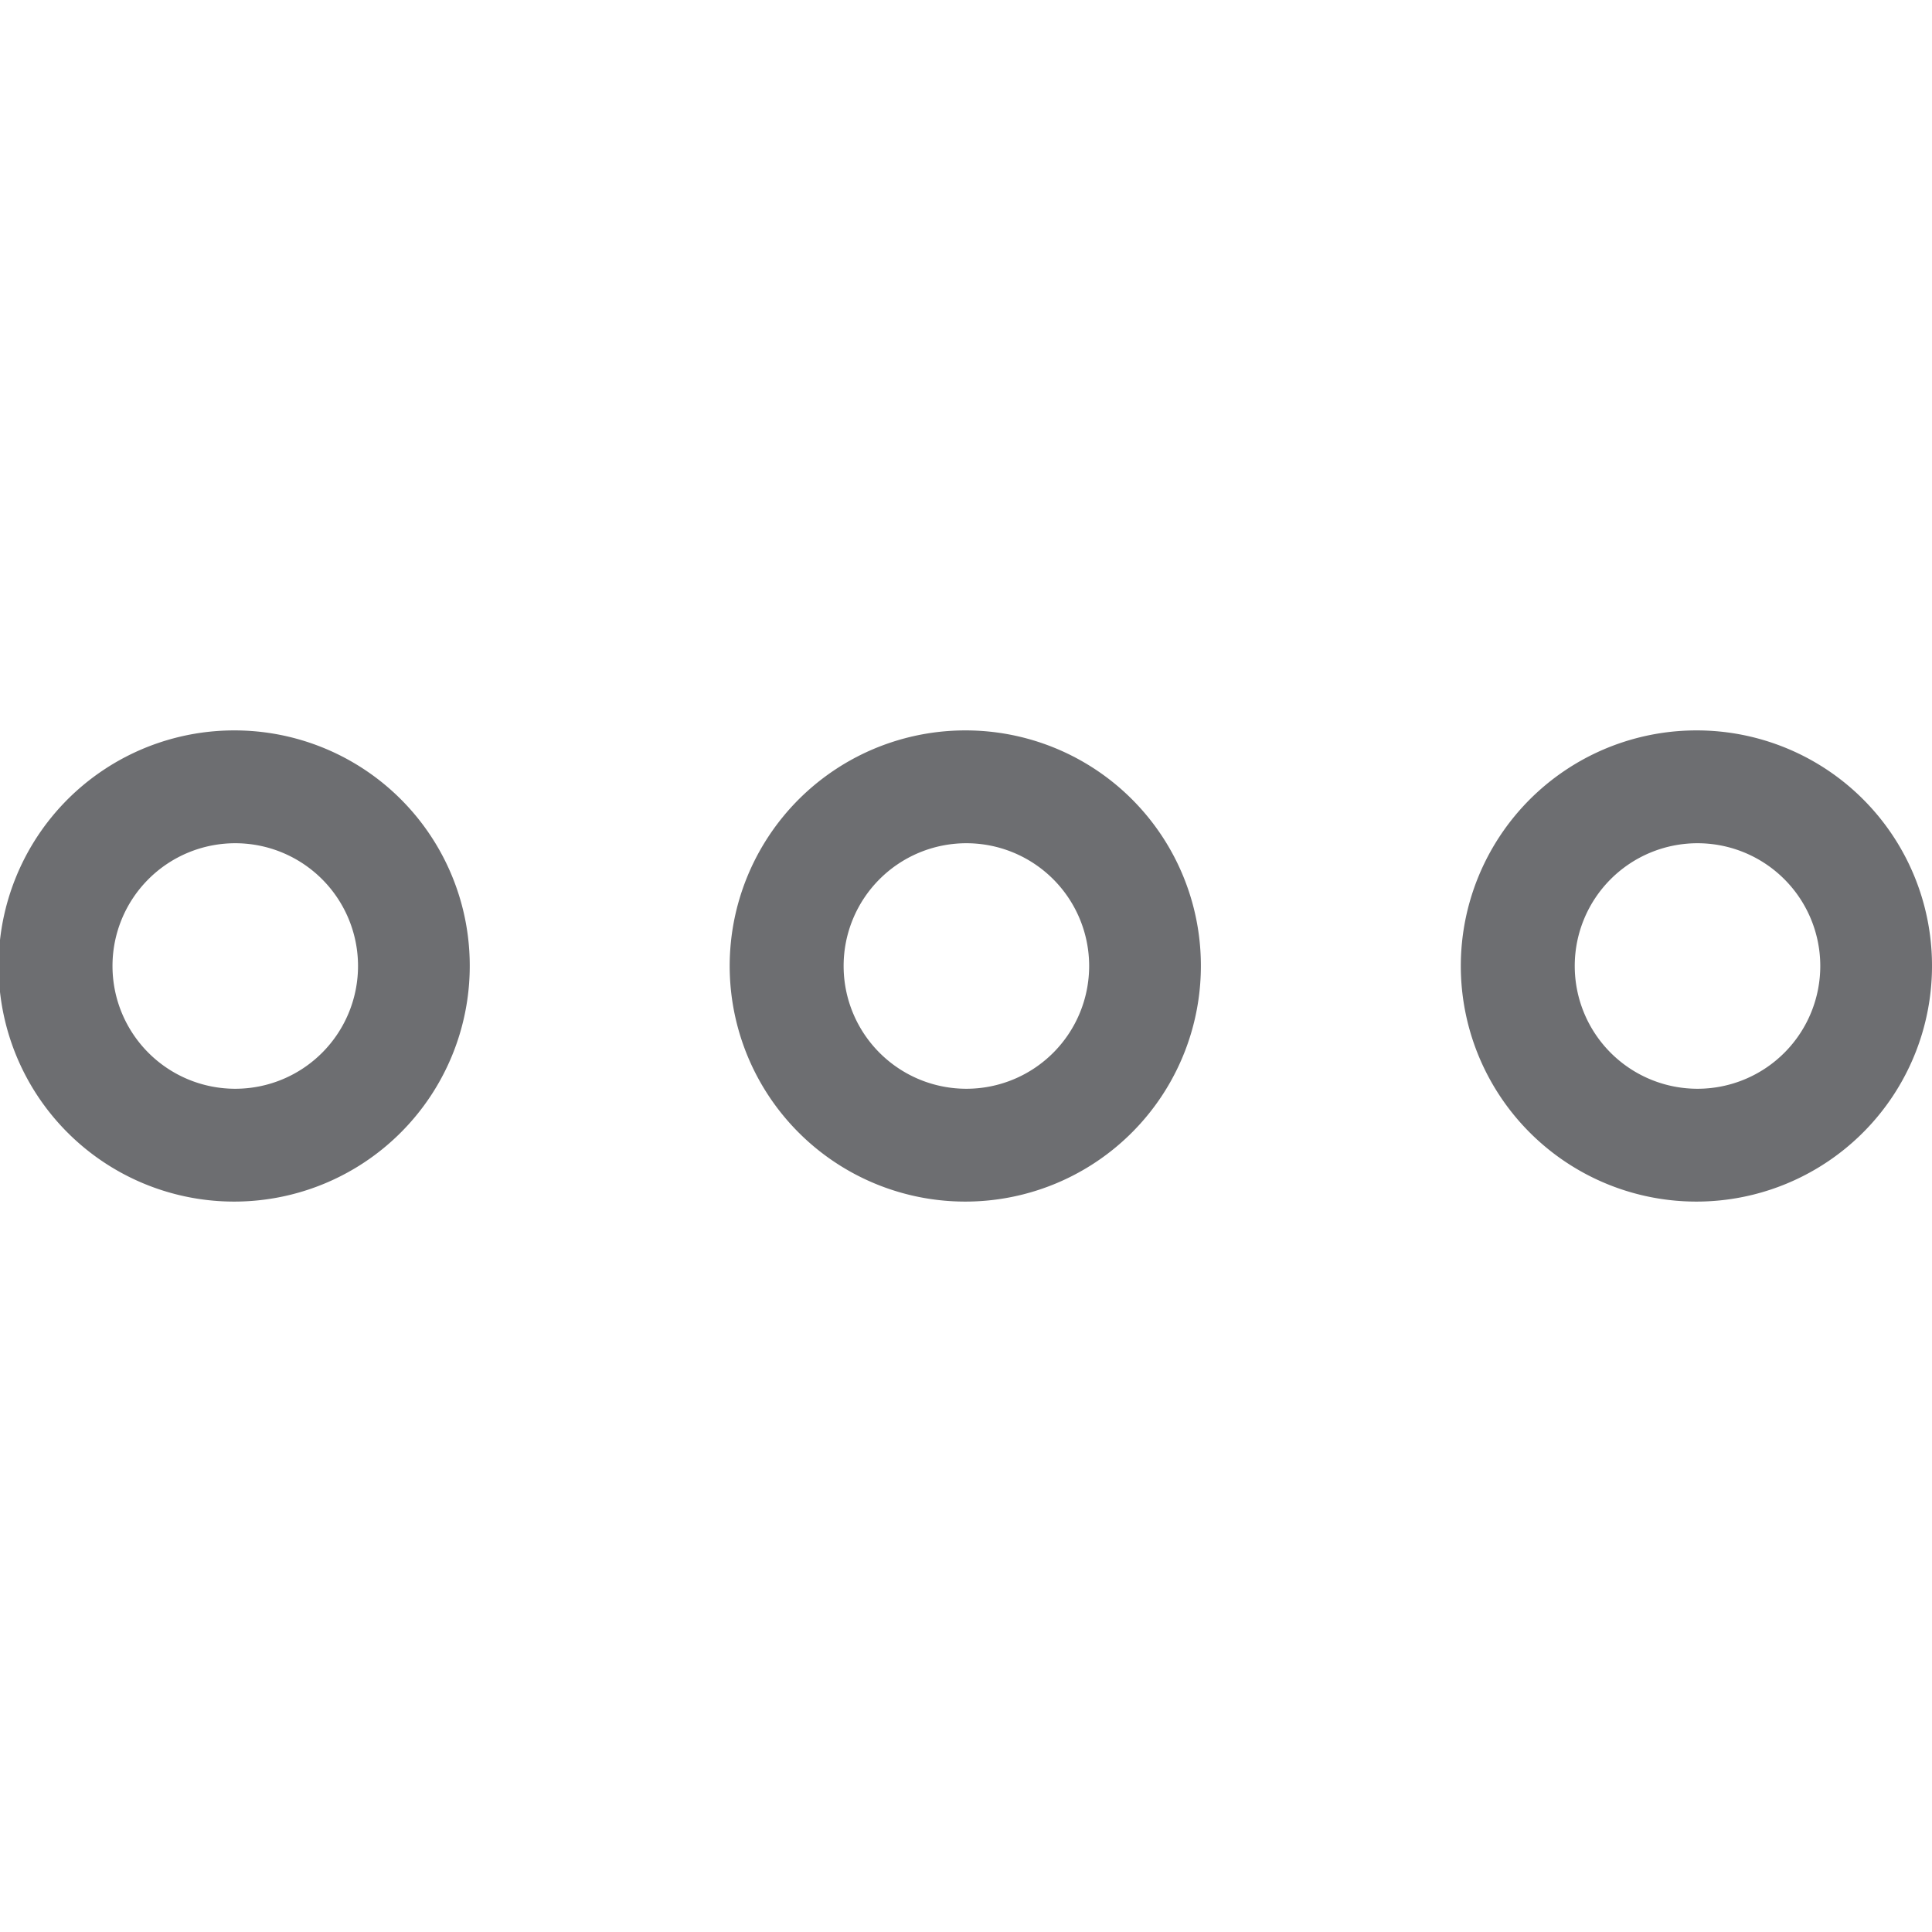 <svg id="Calque_1" data-name="Calque 1" xmlns="http://www.w3.org/2000/svg" viewBox="0 0 350 350"><defs><style>.cls-1{fill:#6d6e71;}</style></defs><title>Icons_Hikster_2_colors</title><path class="cls-1" d="M175,152.76A22.24,22.24,0,1,1,152.83,175,22.23,22.23,0,0,1,175,152.76m0-20.44A42.68,42.68,0,1,0,217.55,175,42.61,42.61,0,0,0,175,132.32h0Z"/><path class="cls-1" d="M42.55,152.76A22.24,22.24,0,1,1,20.38,175a22.23,22.23,0,0,1,22.17-22.24m0-20.44A42.68,42.68,0,1,0,85.1,175a42.61,42.61,0,0,0-42.55-42.68h0Z"/><path class="cls-1" d="M307.45,152.76A22.24,22.24,0,1,1,285.28,175a22.23,22.23,0,0,1,22.17-22.24m0-20.44A42.68,42.68,0,1,0,350,175a42.61,42.61,0,0,0-42.55-42.68h0Z"/></svg>